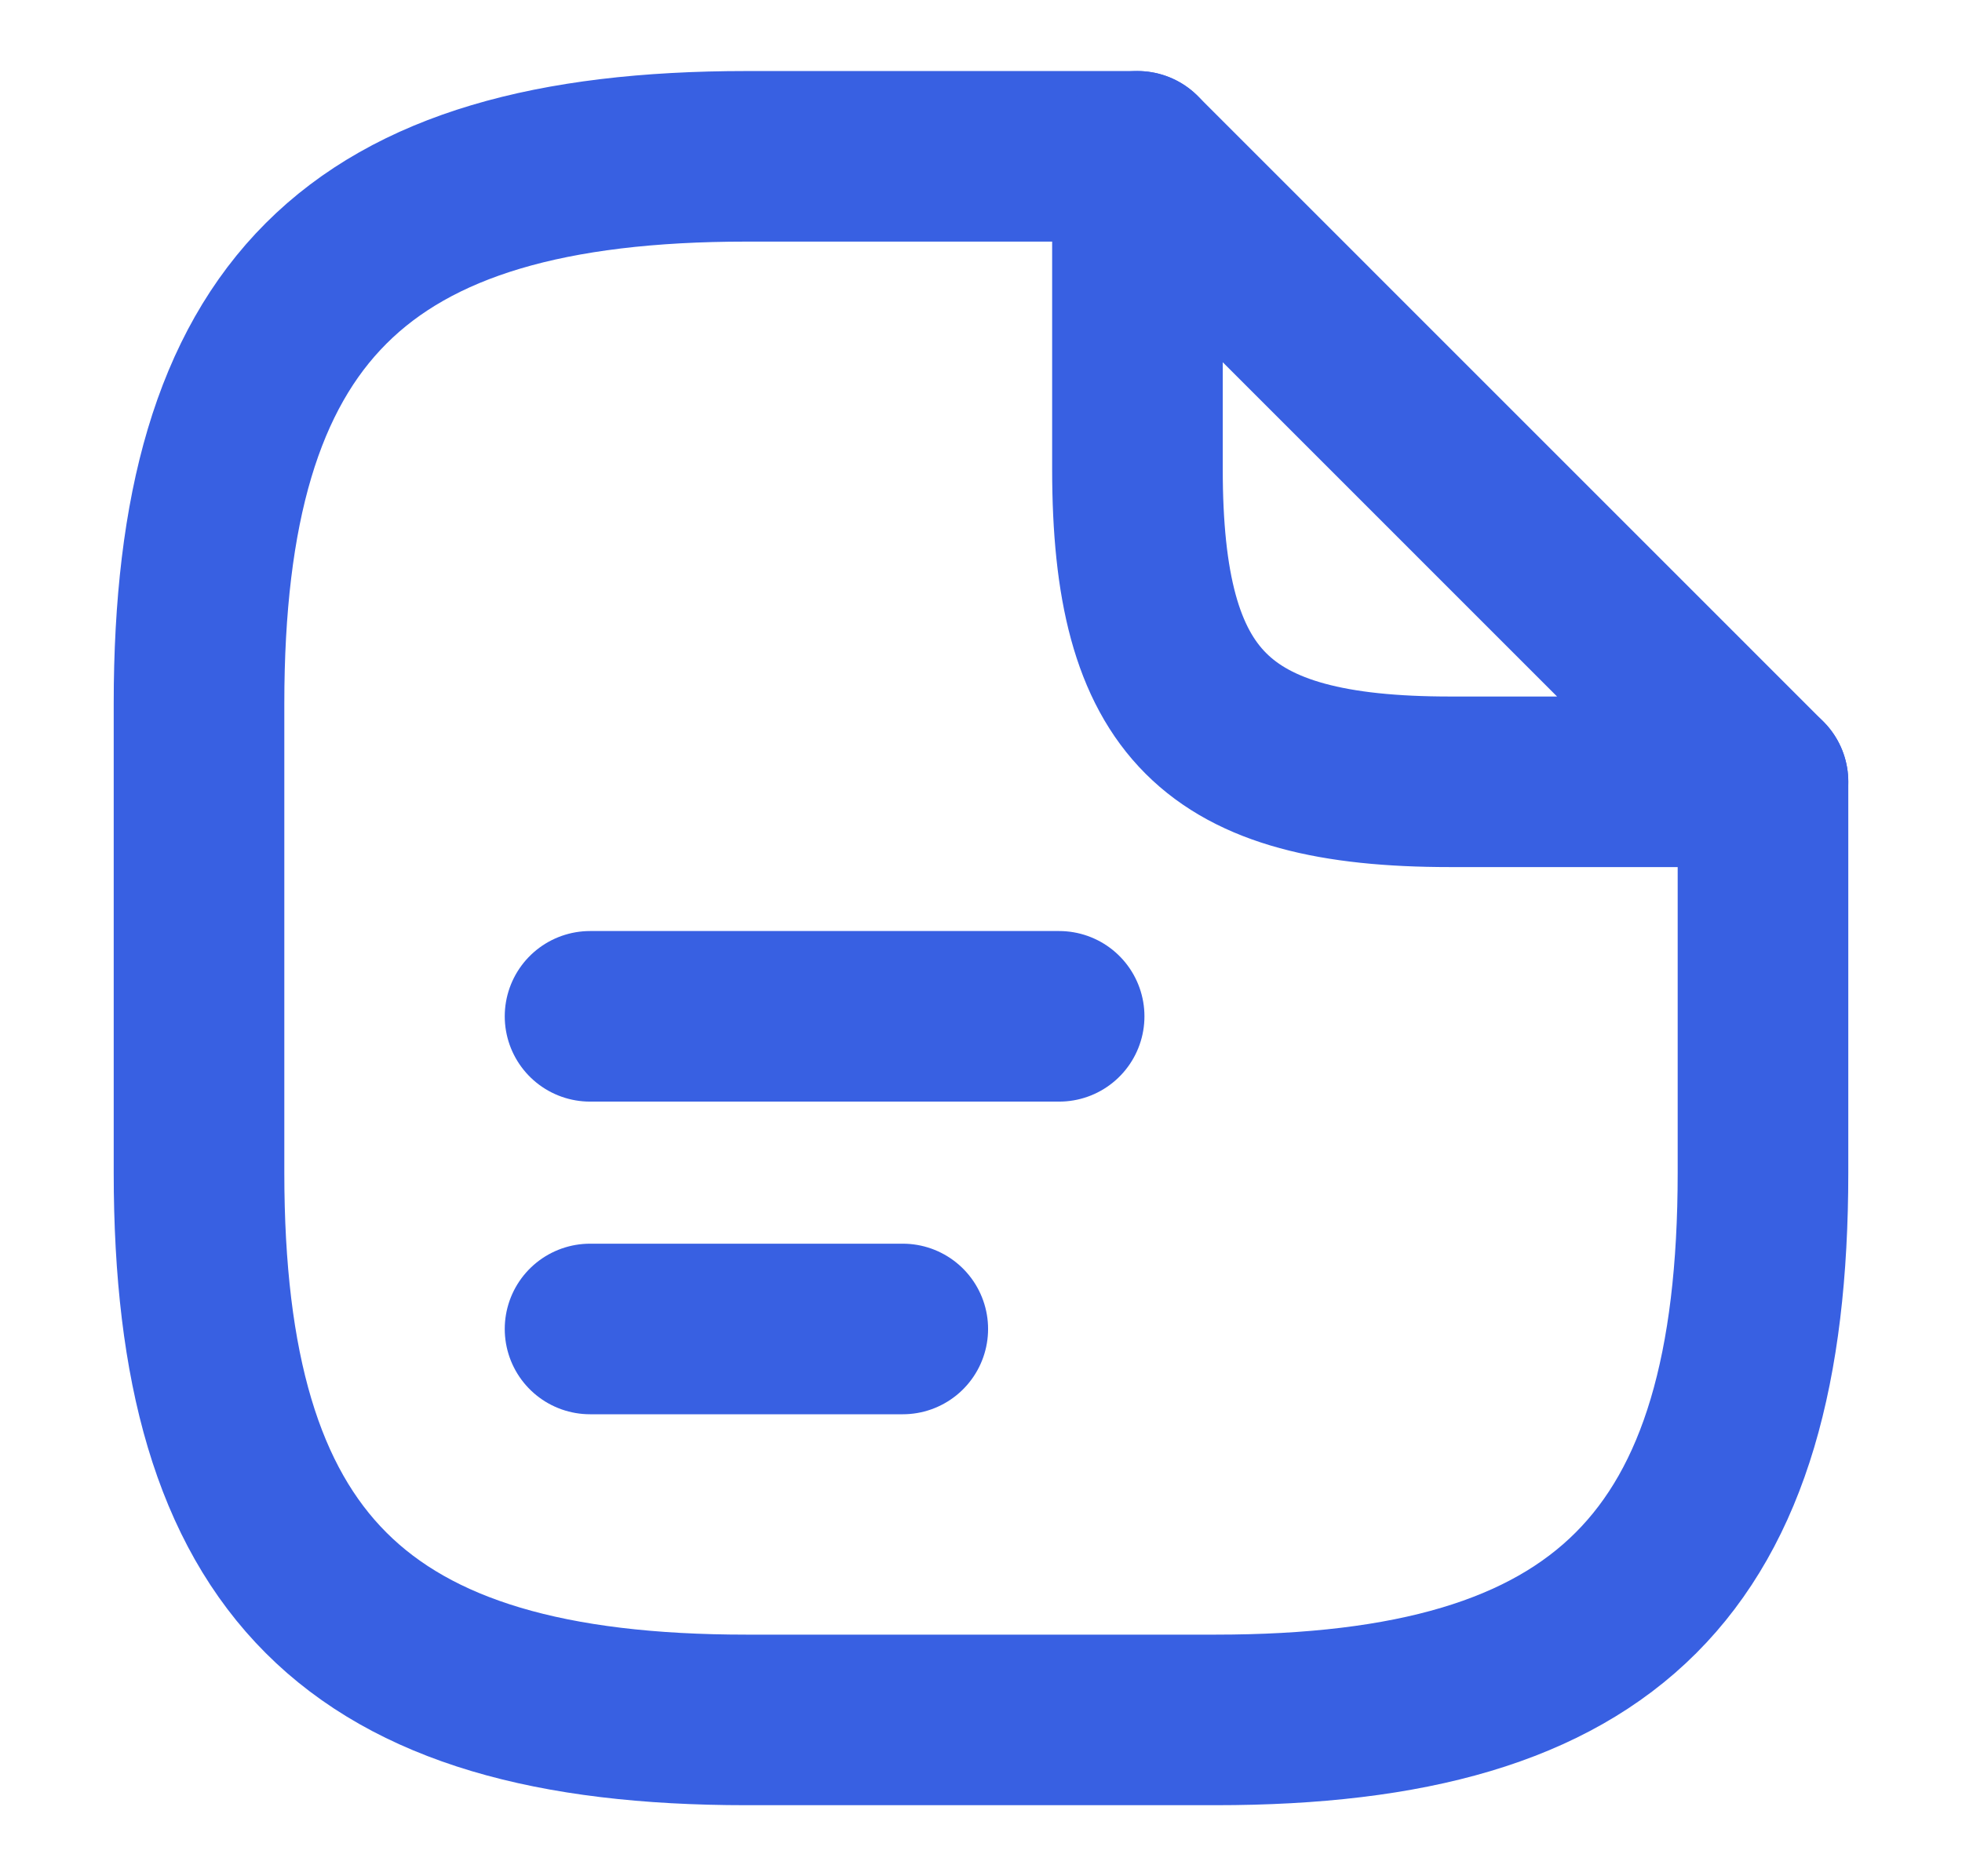 <svg width="23" height="22" viewBox="0 0 23 22" fill="none" xmlns="http://www.w3.org/2000/svg">
<path d="M20.667 9.167V13.75C20.667 18.333 18.834 20.167 14.25 20.167H8.75C4.167 20.167 2.333 18.333 2.333 13.75V8.25C2.333 3.667 4.167 1.833 8.75 1.833H13.334" stroke="#3860E2" stroke-width="2" stroke-linecap="round" stroke-linejoin="round"/>
<path d="M20.667 9.167H17C14.25 9.167 13.334 8.25 13.334 5.5V1.833L20.667 9.167Z" stroke="#3860E2" stroke-width="2" stroke-linecap="round" stroke-linejoin="round"/>
<path d="M6.917 11.917H12.416" stroke="#3860E2" stroke-width="2" stroke-linecap="round" stroke-linejoin="round"/>
<path d="M6.917 15.583H10.583" stroke="#3860E2" stroke-width="2" stroke-linecap="round" stroke-linejoin="round"/>
</svg>
